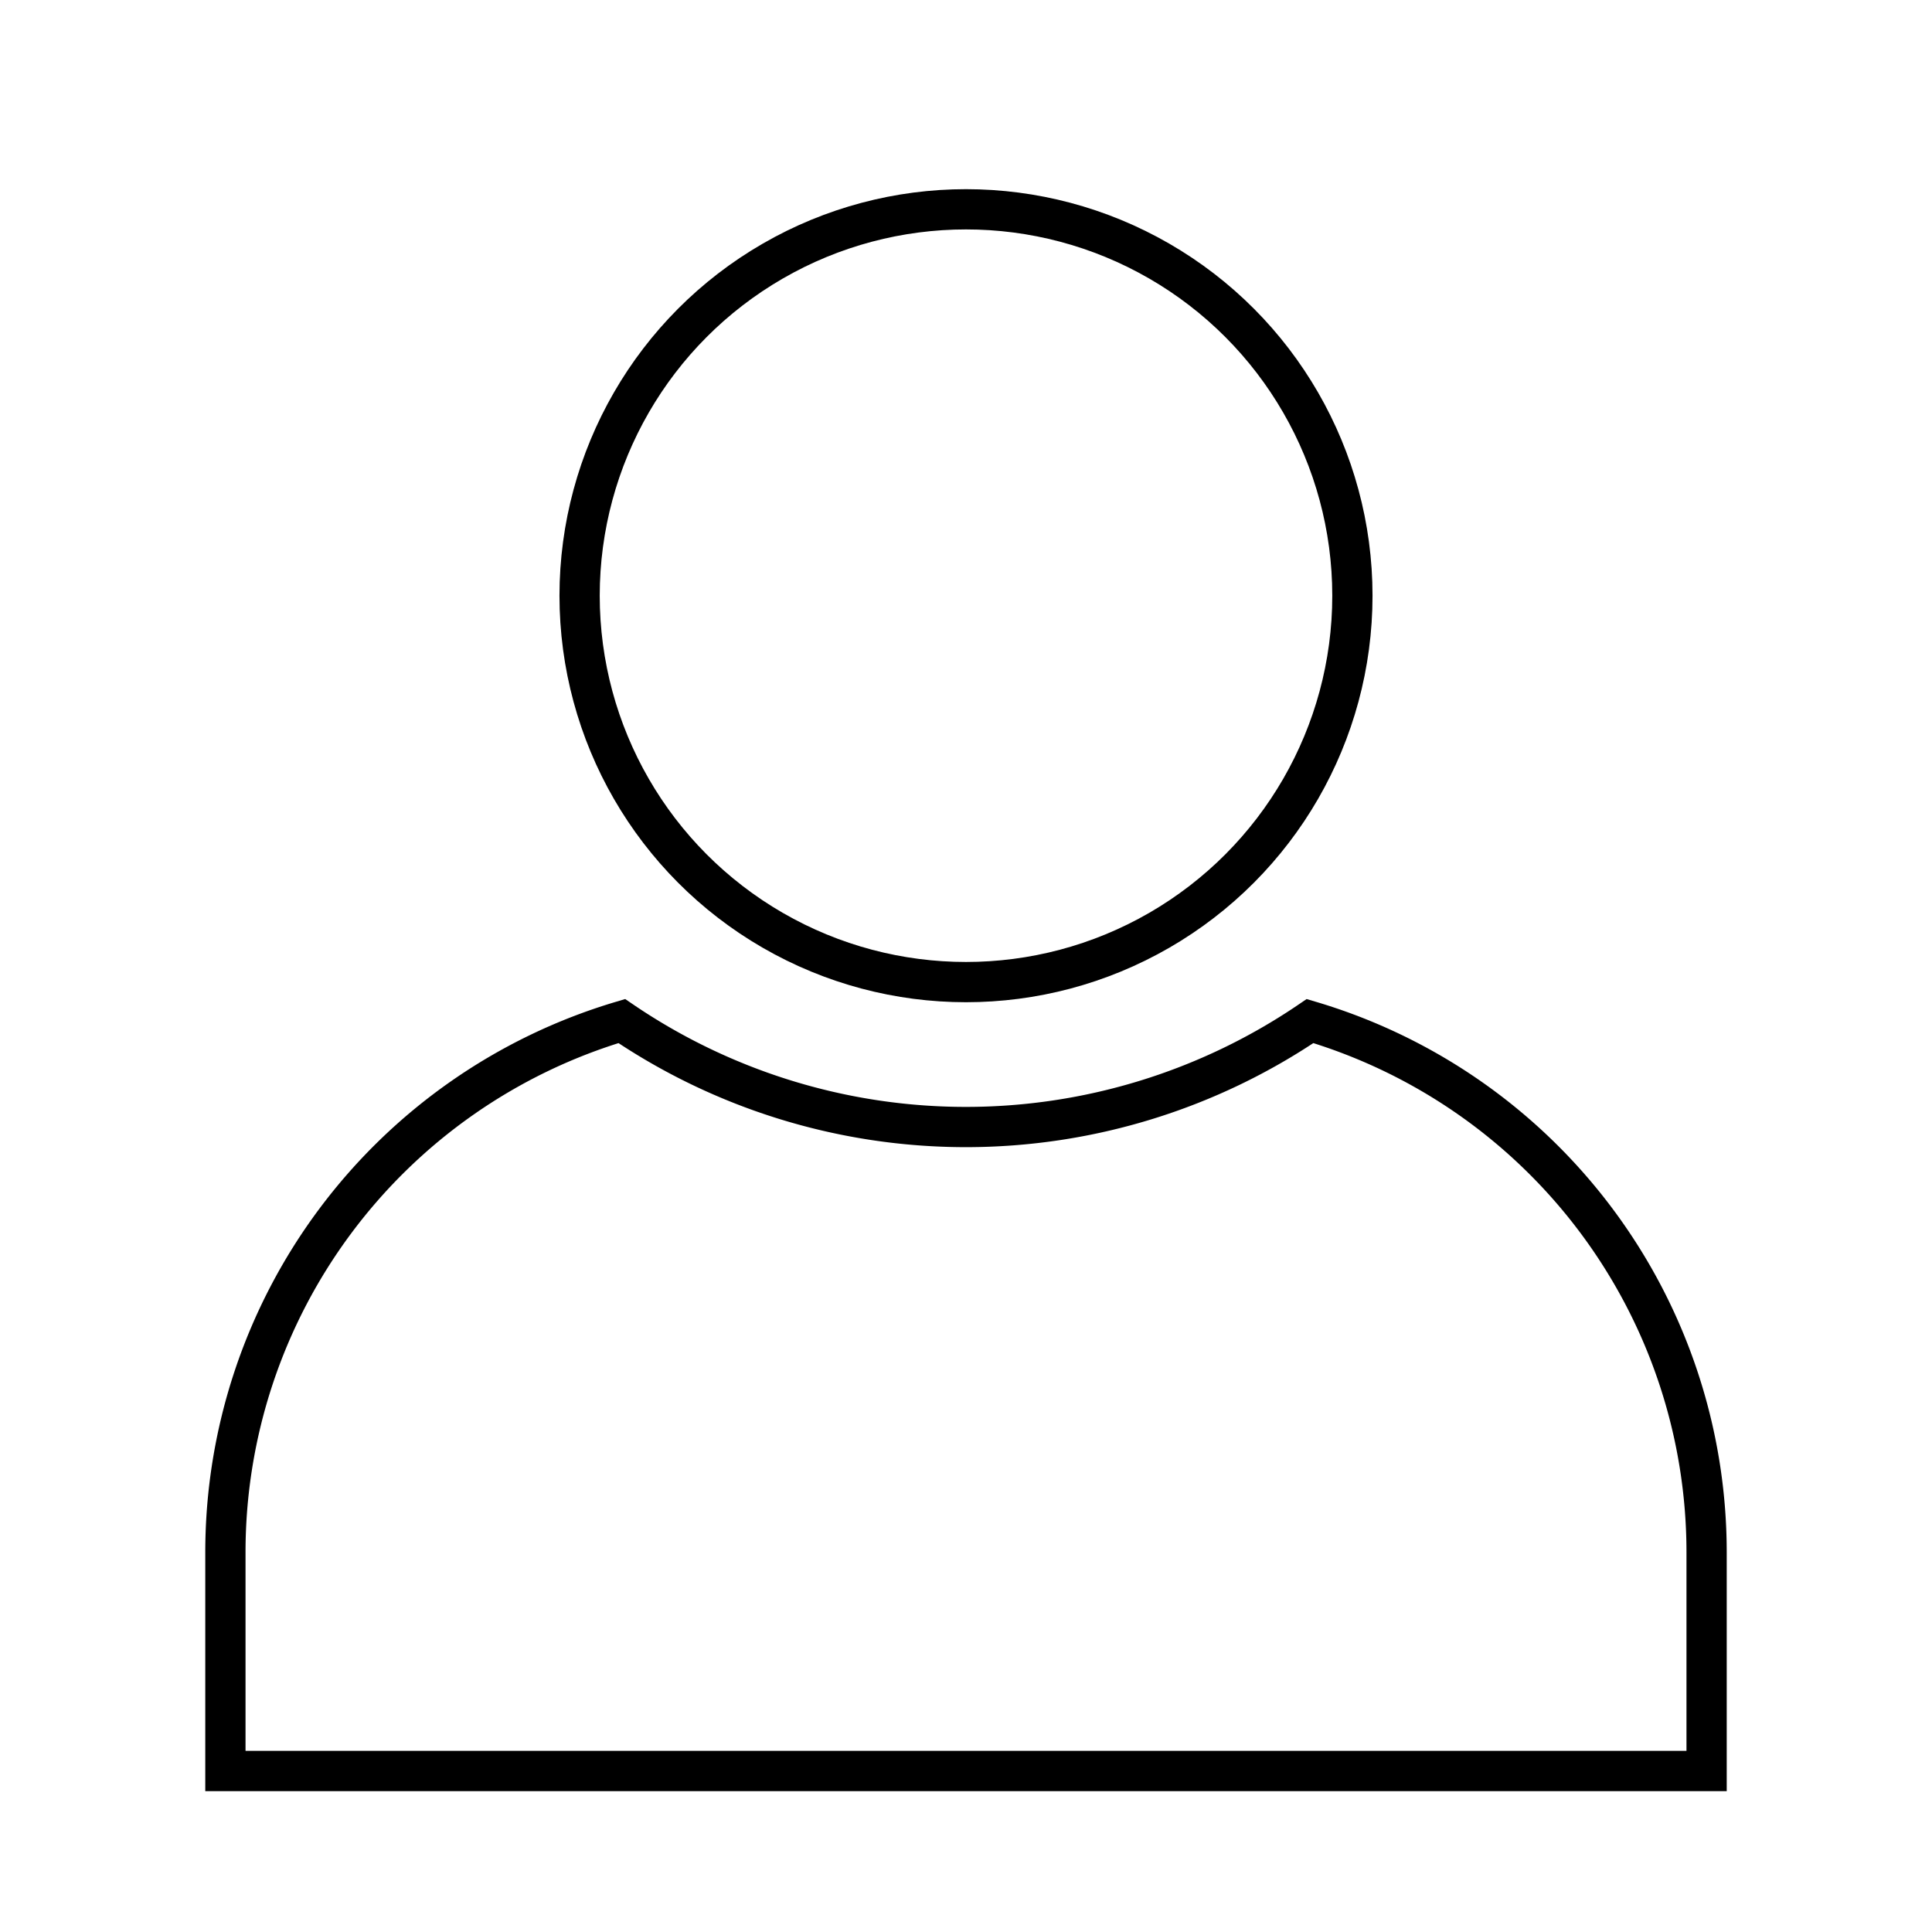 <svg xmlns="http://www.w3.org/2000/svg" viewBox="0 0 120 120"><defs><style>.cls-1{fill:none;stroke:#000;stroke-miterlimit:10;stroke-width:2.5px;}</style></defs><title>Profile</title><g id="Profile"><circle class="cls-1" cx="60" cy="37" r="24"/><path class="cls-1" d="M81.37,63.42a38,38,0,0,1-42.75,0A34.42,34.42,0,0,0,14,96.41V110h92V96.41A34.42,34.42,0,0,0,81.37,63.42Z"/></g></svg>